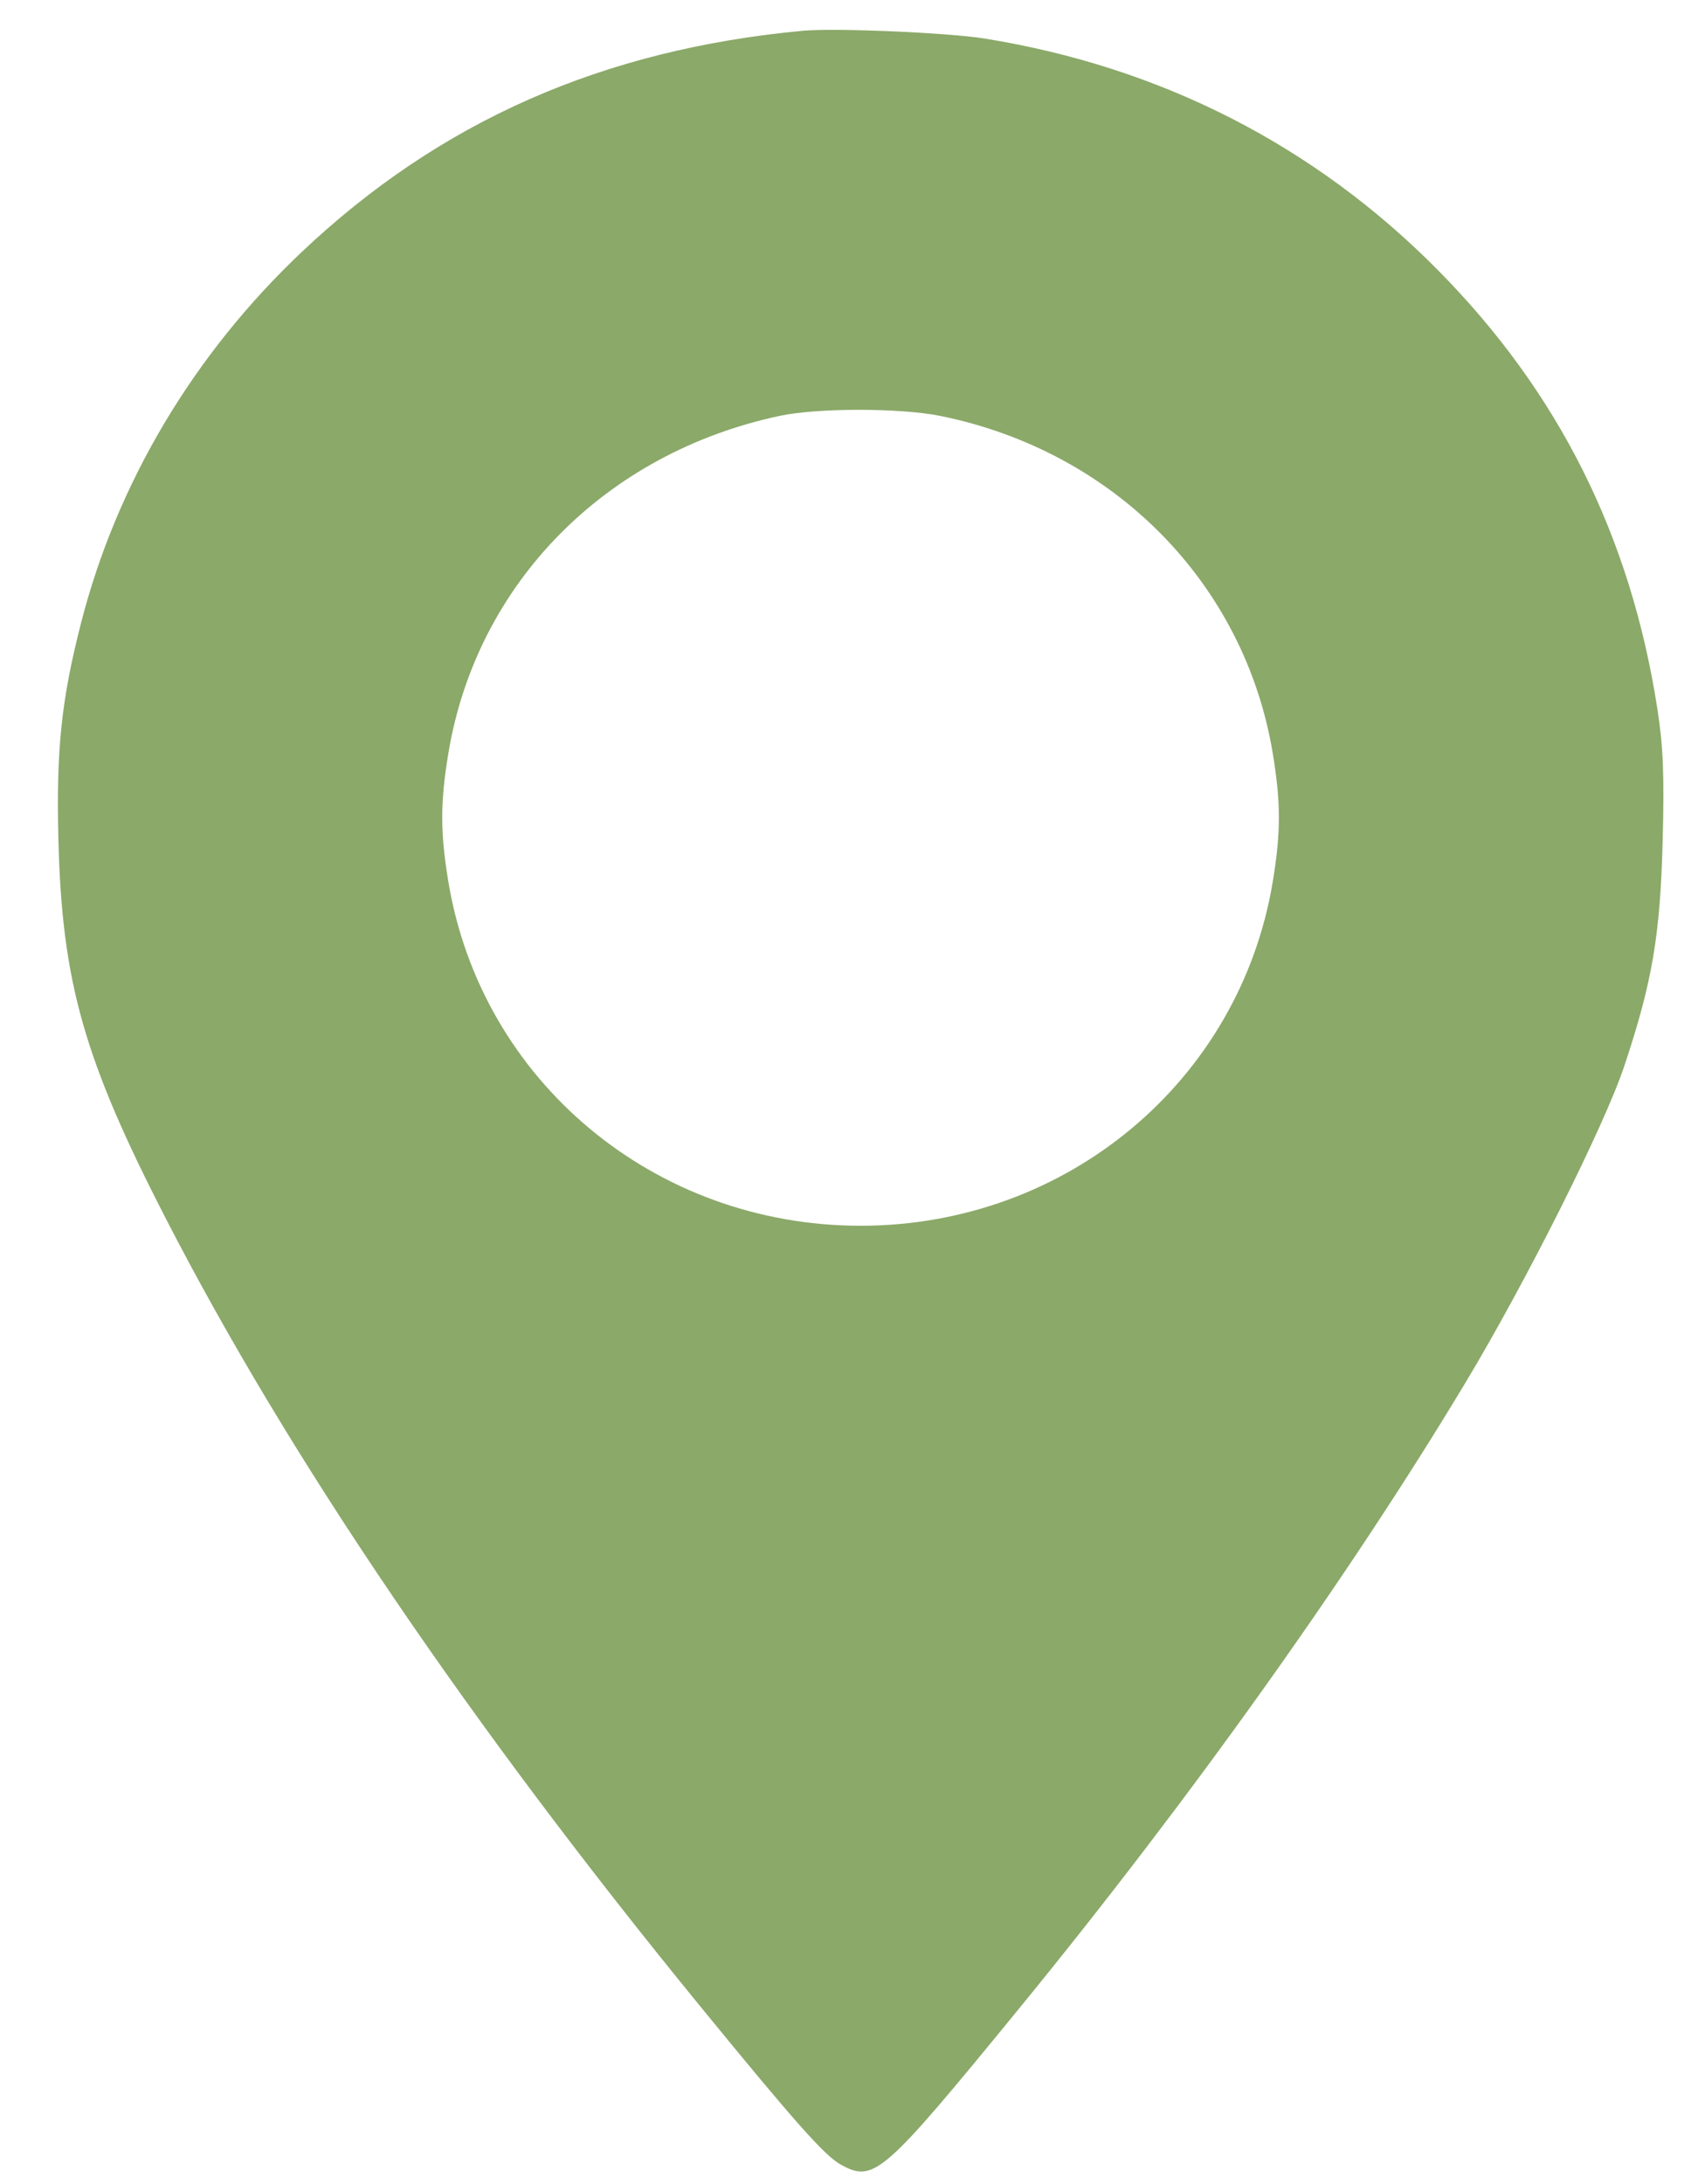 <svg width="28" height="36" viewBox="0 0 28 36" fill="none" xmlns="http://www.w3.org/2000/svg">
<path fill-rule="evenodd" clip-rule="evenodd" d="M13.24 0.507C9.938 0.815 7.255 1.999 4.977 4.152C3.191 5.84 1.927 7.964 1.337 10.266C1.012 11.533 0.926 12.35 0.963 13.836C1.022 16.189 1.382 17.459 2.74 20.095C4.764 24.026 7.743 28.414 11.55 33.072C13.106 34.975 13.599 35.531 13.864 35.677C14.413 35.98 14.557 35.853 16.807 33.102C19.614 29.67 22.25 25.976 24.165 22.79C25.171 21.116 26.456 18.556 26.785 17.569C27.247 16.185 27.379 15.408 27.418 13.836C27.445 12.77 27.426 12.303 27.332 11.697C26.893 8.844 25.706 6.469 23.712 4.453C21.68 2.398 19.144 1.103 16.234 0.635C15.63 0.538 13.762 0.458 13.24 0.507ZM15.504 6.855C18.375 7.435 20.524 9.616 20.988 12.418C21.122 13.228 21.122 13.721 20.988 14.531C20.443 17.82 17.588 20.203 14.191 20.203C10.793 20.203 7.938 17.82 7.393 14.531C7.259 13.721 7.259 13.228 7.393 12.418C7.856 9.623 9.975 7.467 12.859 6.854C13.482 6.721 14.848 6.722 15.504 6.855Z" fill="#8BA969"/>
</svg>
